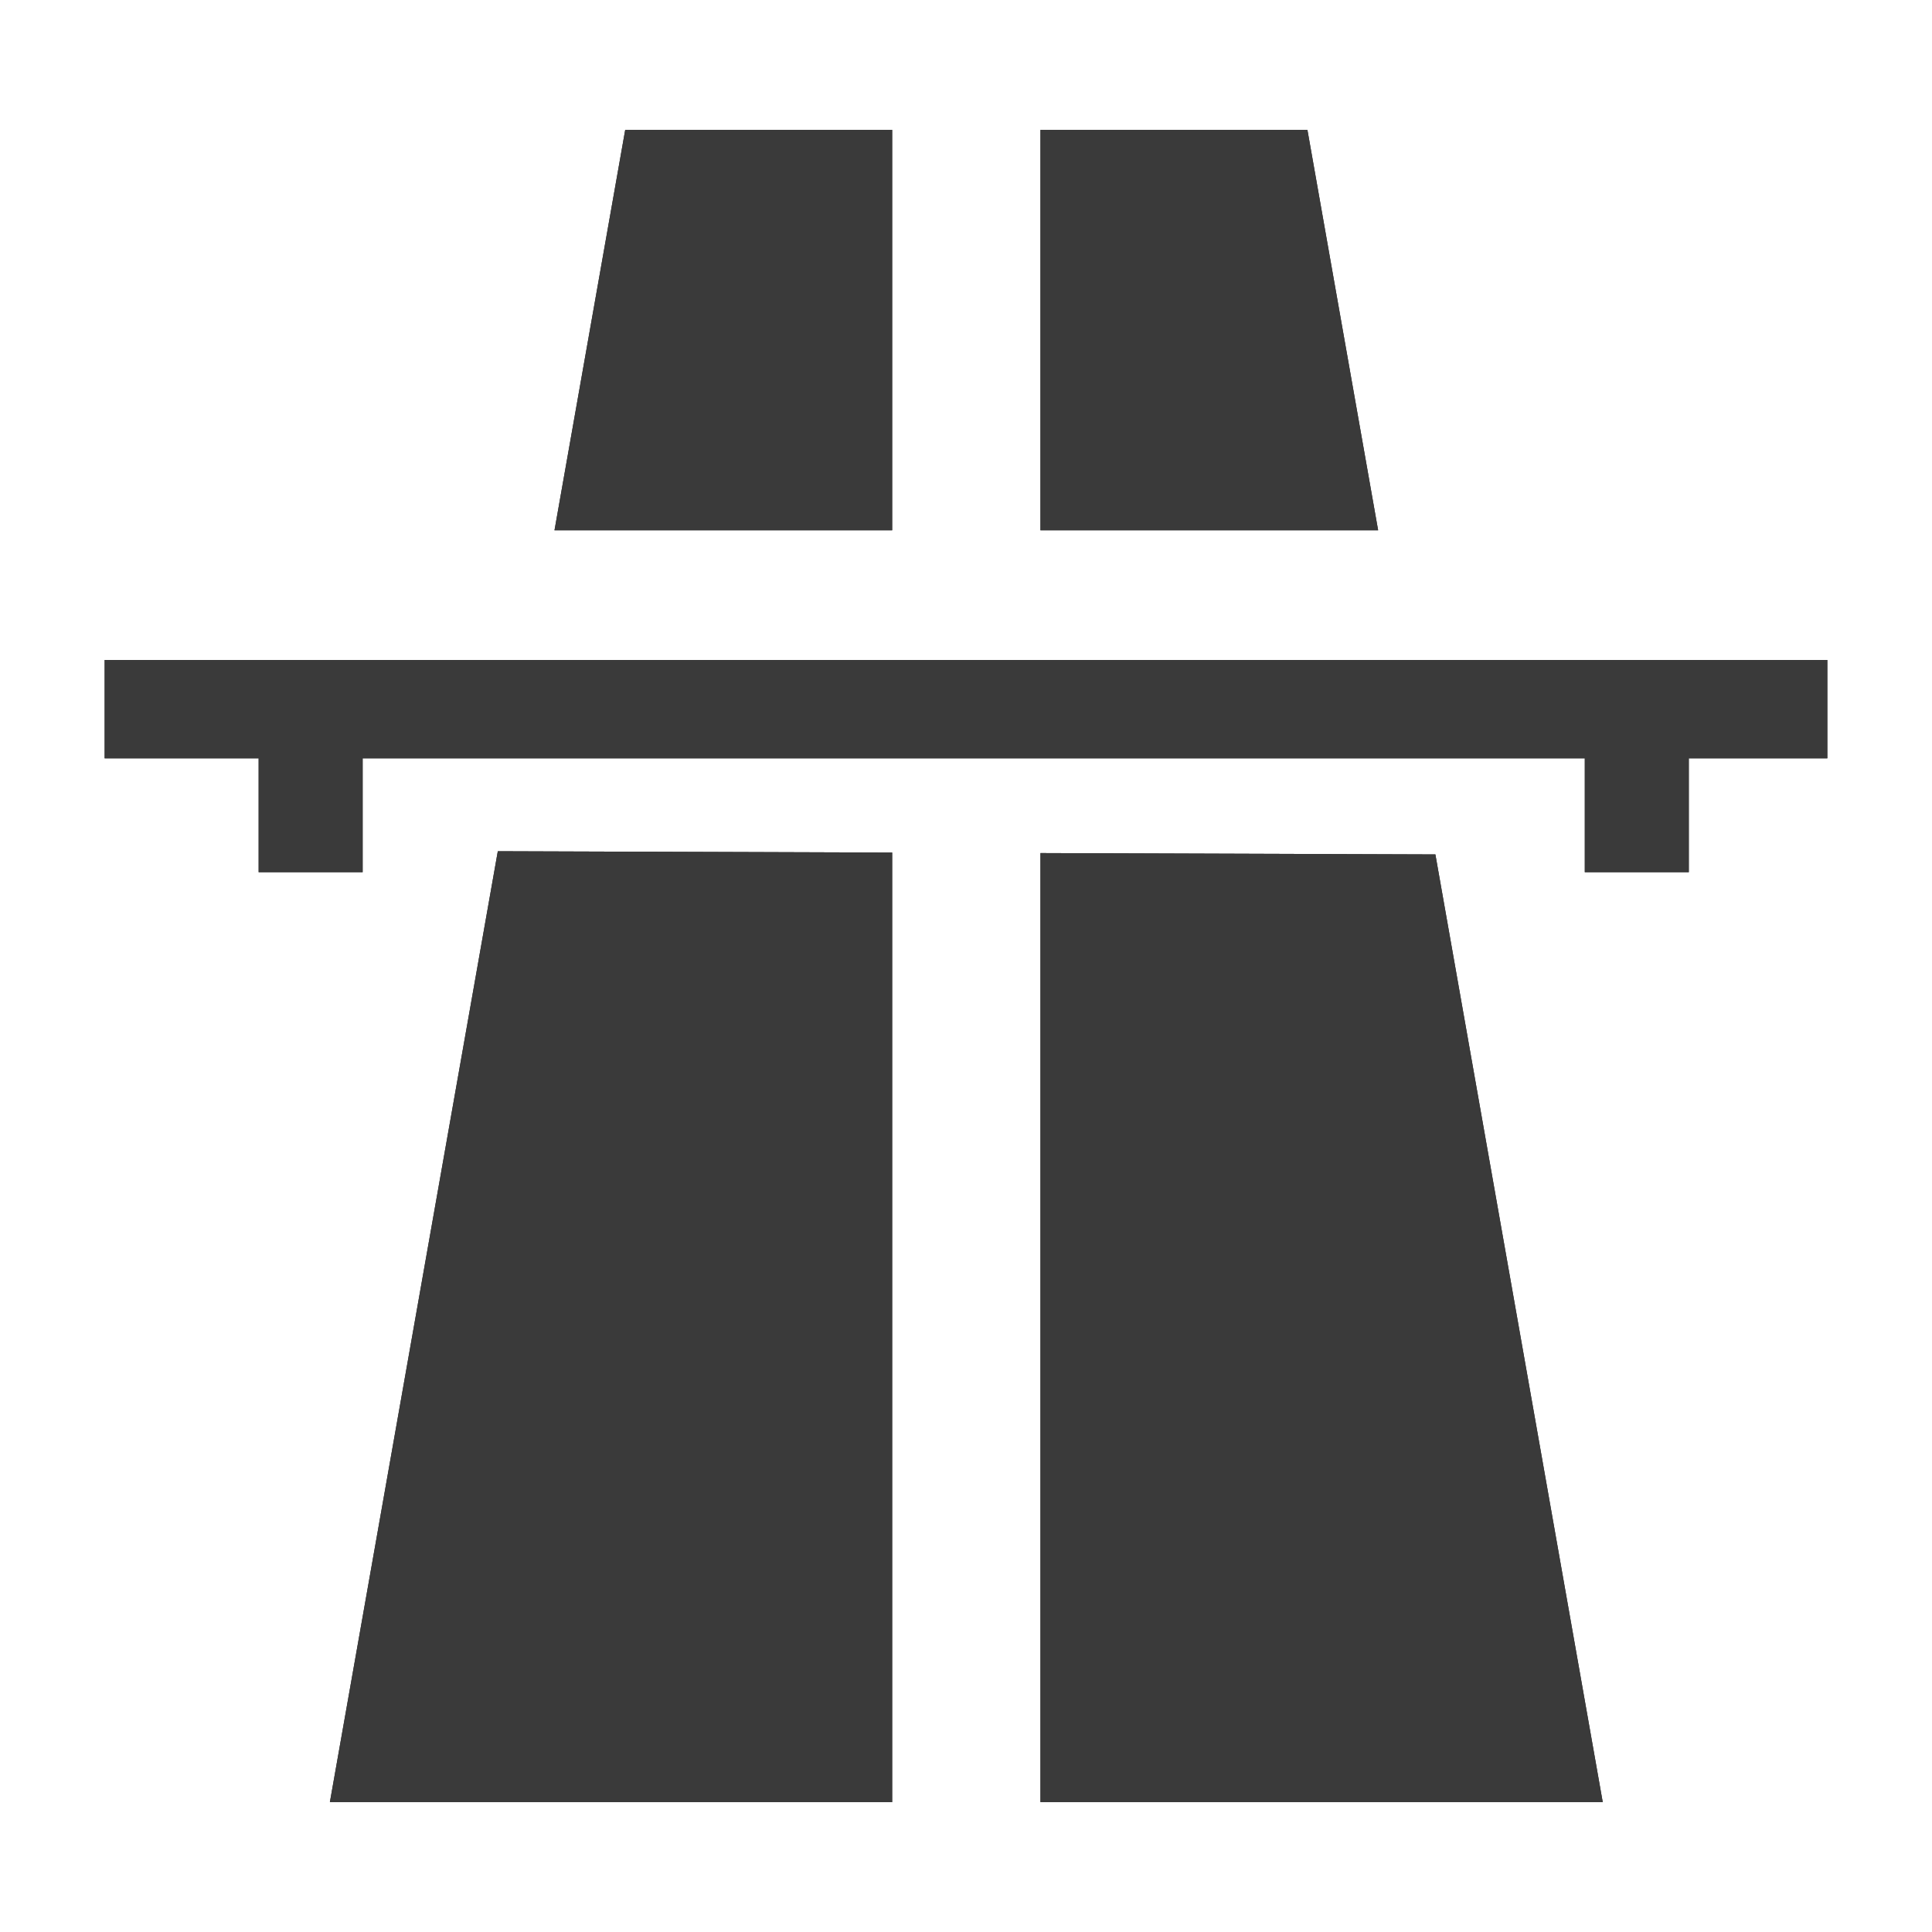 <?xml version="1.0" encoding="iso-8859-1"?>
<!-- Generator: Adobe Illustrator 17.1.0, SVG Export Plug-In . SVG Version: 6.00 Build 0)  -->
<!DOCTYPE svg PUBLIC "-//W3C//DTD SVG 1.1//EN" "http://www.w3.org/Graphics/SVG/1.1/DTD/svg11.dtd">
<svg version="1.1" xmlns="http://www.w3.org/2000/svg" xmlns:xlink="http://www.w3.org/1999/xlink" x="0px" y="0px" width="120px"
	 height="120px" viewBox="0 0 120 120" enable-background="new 0 0 120 120" xml:space="preserve">
<g id="Layer_4" display="none">
	<circle display="inline" opacity="0.5" fill="#DF1F26" cx="60" cy="60" r="60"/>
	<rect x="6.5" y="6.5" display="inline" opacity="0.5" fill="#3B4FA1" width="107" height="107"/>
</g>
<g id="normal">
	<g>
		<g>
			<path fill-rule="evenodd" clip-rule="evenodd" fill="#3A3A3A" d="M81.206,8.067H64.625v24.87h20.973L81.206,8.067z M55.414,8.067
				H38.833l-4.392,24.87h20.973V8.067z M64.625,52.986v58.947h34.924L89.154,53.07L64.625,52.986z M6.5,40.991V47.1h9.565v7.074
				h6.459V47.1h75.911v7.074h6.459V47.1h8.605v-6.109H6.5z M20.49,111.933h34.924V52.955L30.92,52.872L20.49,111.933z"/>
		</g>
	</g>
</g>
<g id="active">
	<g>
		<g>
			<path fill-rule="evenodd" clip-rule="evenodd" fill="#3A3A3A" d="M81.206,8.067H64.625v24.87h20.973L81.206,8.067z M55.414,8.067
				H38.833l-4.392,24.87h20.973V8.067z M64.625,52.986v58.947h34.924L89.154,53.07L64.625,52.986z M6.5,40.991V47.1h9.565v7.074
				h6.459V47.1h75.911v7.074h6.459V47.1h8.605v-6.109H6.5z M20.49,111.933h34.924V52.955L30.92,52.872L20.49,111.933z"/>
		</g>
	</g>
</g>
<g id="disabled" opacity="0.2">
	<g>
		<g>
			<path fill-rule="evenodd" clip-rule="evenodd" fill="#3A3A3A" d="M81.206,8.067H64.625v24.87h20.973L81.206,8.067z M55.414,8.067
				H38.833l-4.392,24.87h20.973V8.067z M64.625,52.986v58.947h34.924L89.154,53.07L64.625,52.986z M6.5,40.991V47.1h9.565v7.074
				h6.459V47.1h75.911v7.074h6.459V47.1h8.605v-6.109H6.5z M20.49,111.933h34.924V52.955L30.92,52.872L20.49,111.933z"/>
		</g>
	</g>
</g>
</svg>
